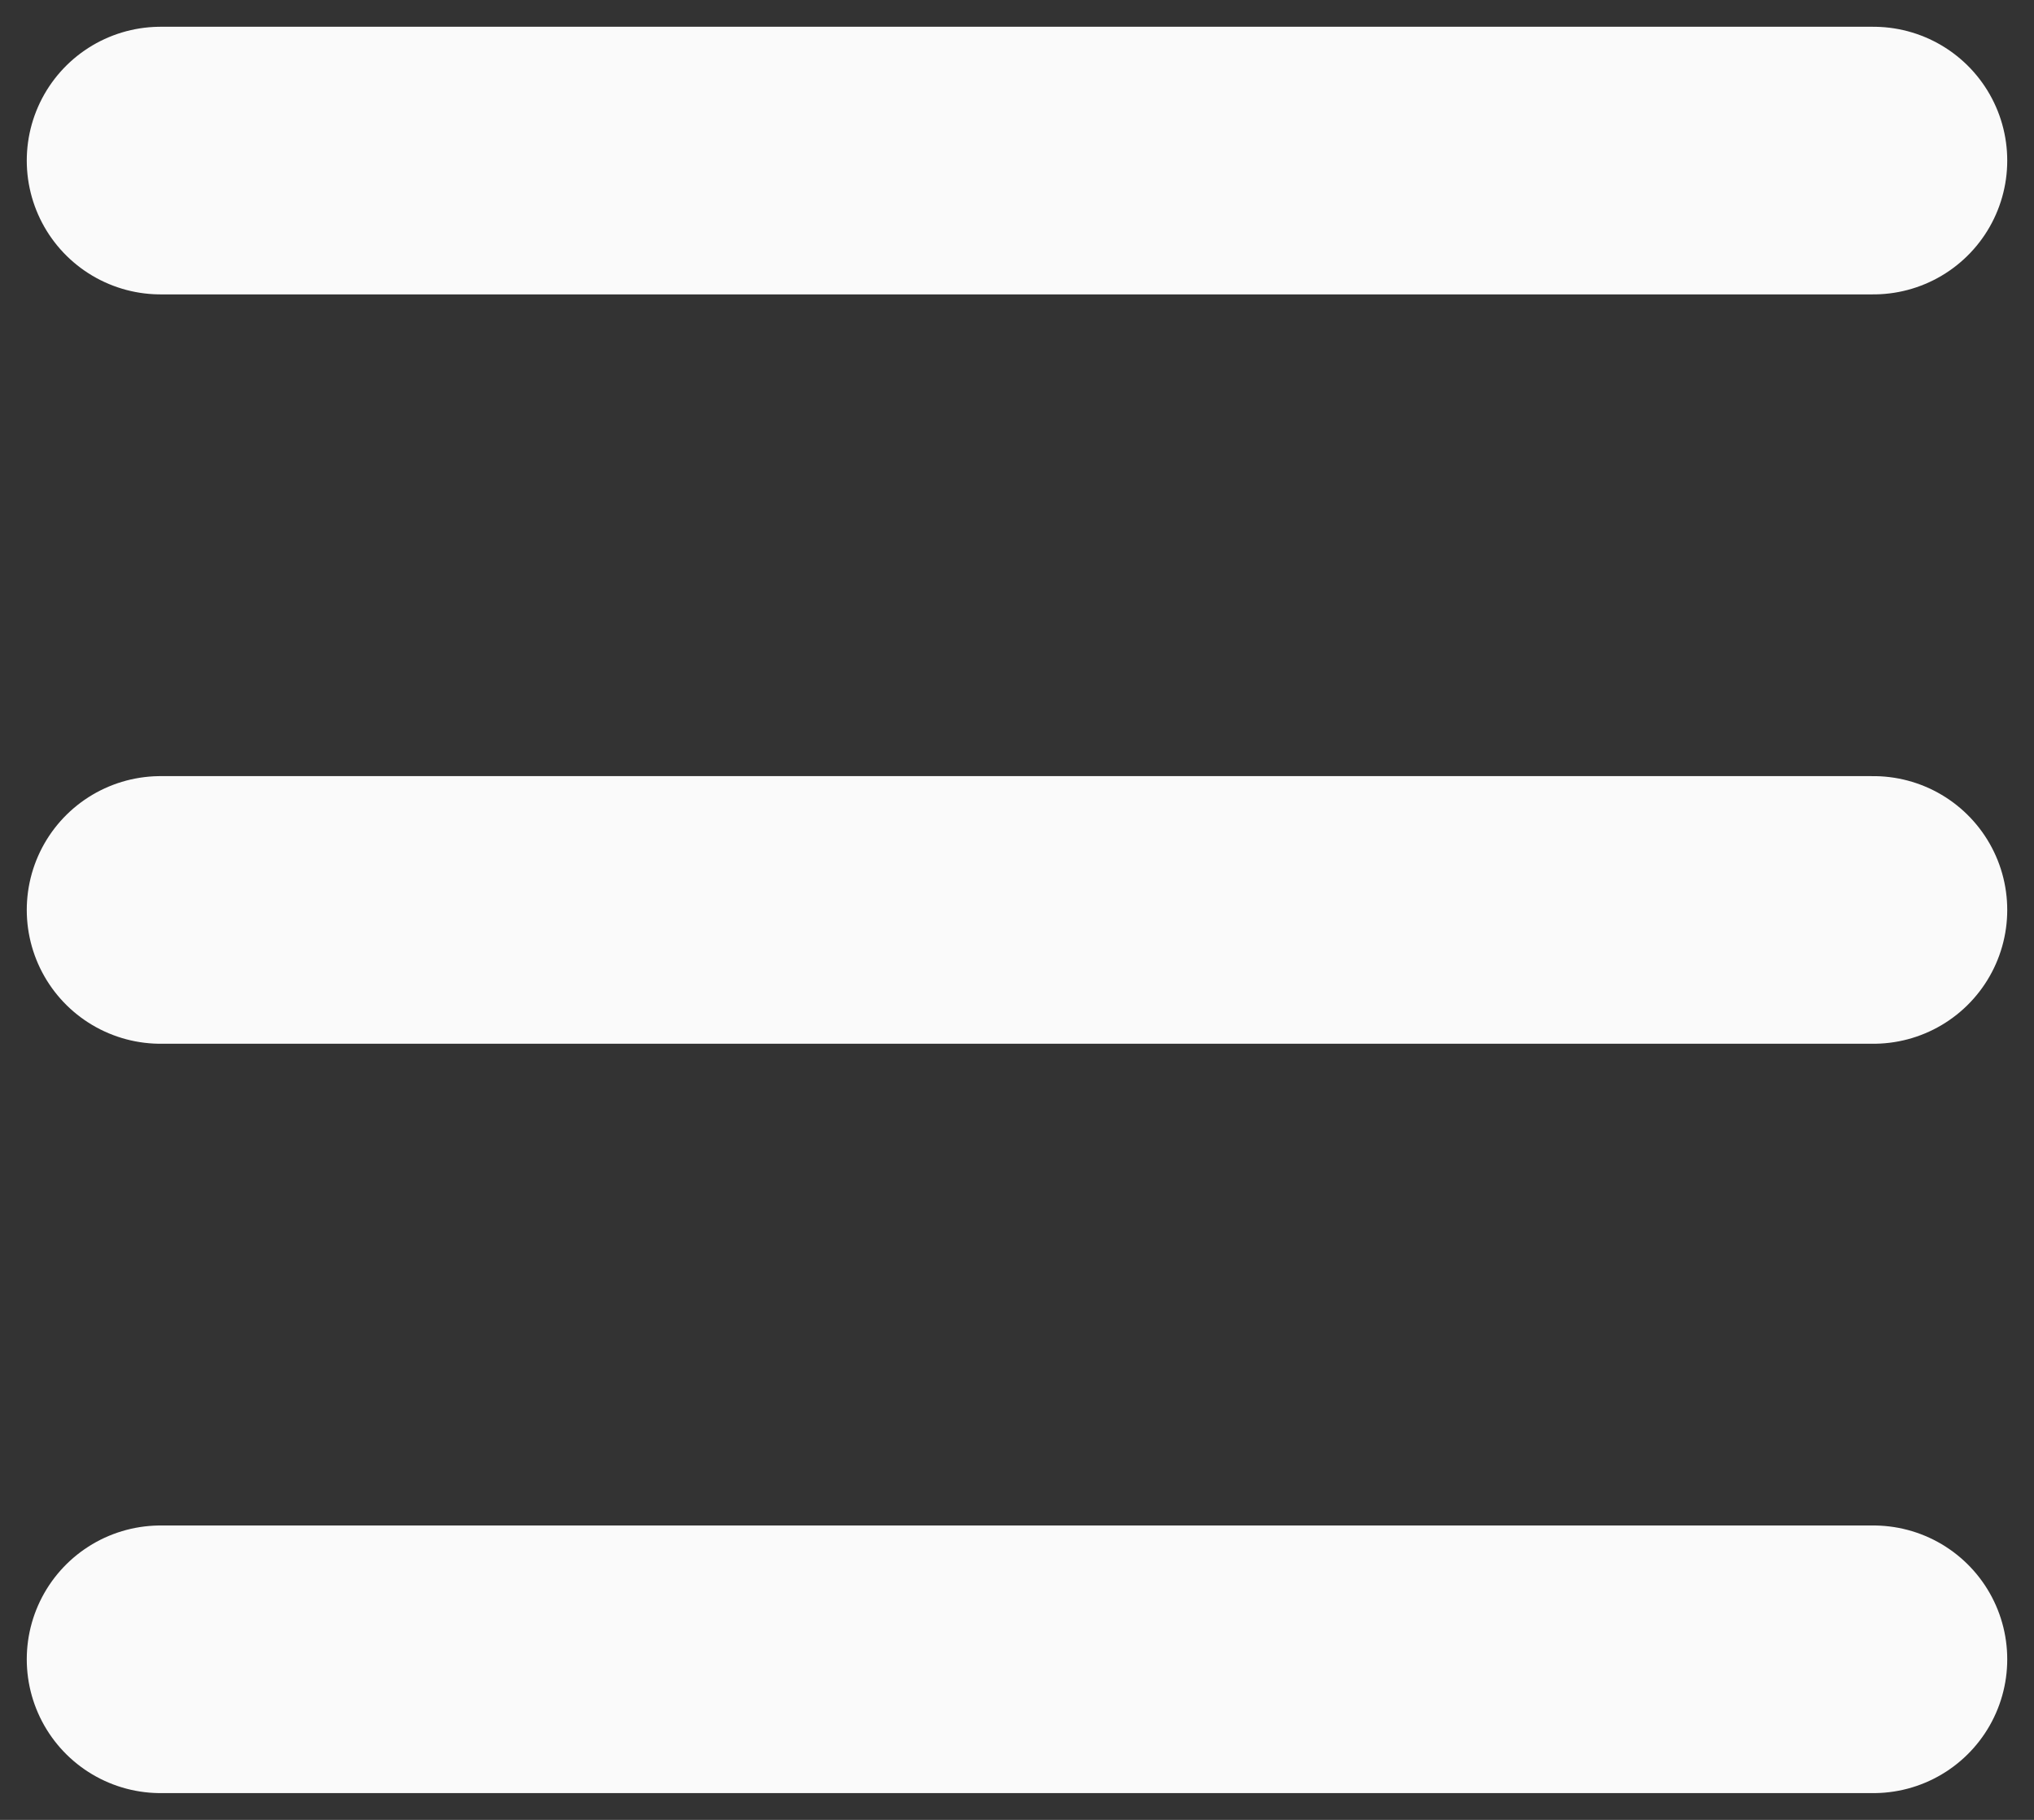 <svg width="38" height="34" viewBox="0 0 38 34" fill="none" xmlns="http://www.w3.org/2000/svg">
<rect x="0" y="0" width="38" height="34" fill="#333333" stroke="none"/>
<path d="M35 3H3" stroke="#FAFAFA" stroke-width="5" stroke-linecap="round"/>
<path d="M35 17H3" stroke="#FAFAFA" stroke-width="5" stroke-linecap="round"/>
<path d="M35 31H3" stroke="#FAFAFA" stroke-width="5" stroke-linecap="round"/>
</svg>

